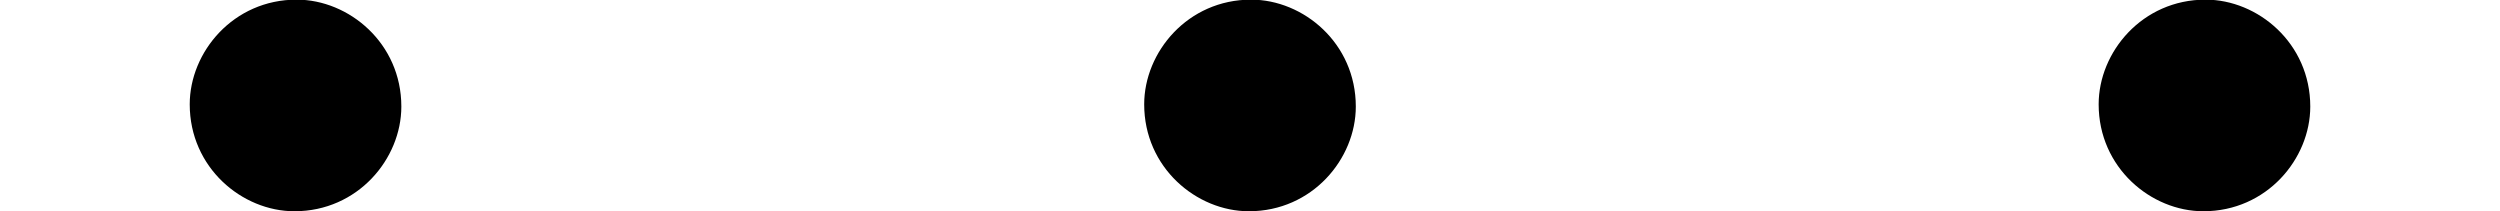 <?xml version='1.0' encoding='UTF-8'?>
<!-- This file was generated by dvisvgm 1.15.1 -->
<svg height='1.158pt' version='1.1' viewBox='0 -1.158 13.704 1.158' width='13.704pt' xmlns='http://www.w3.org/2000/svg' xmlns:xlink='http://www.w3.org/1999/xlink'>
<defs>
<path d='M2.2 -0.574C2.2 -0.921 1.913 -1.16 1.626 -1.16C1.279 -1.16 1.04 -0.873 1.04 -0.586C1.04 -0.239 1.327 0 1.614 0C1.961 0 2.2 -0.287 2.2 -0.574Z' id='g0-58'/>
</defs>
<g id='page1'>
<use x='0' xlink:href='#g0-58' y='0'/>
<use x='5.232' xlink:href='#g0-58' y='0'/>
<use x='10.464' xlink:href='#g0-58' y='0'/>
</g>
</svg>

<!-- DEPTH=0 -->